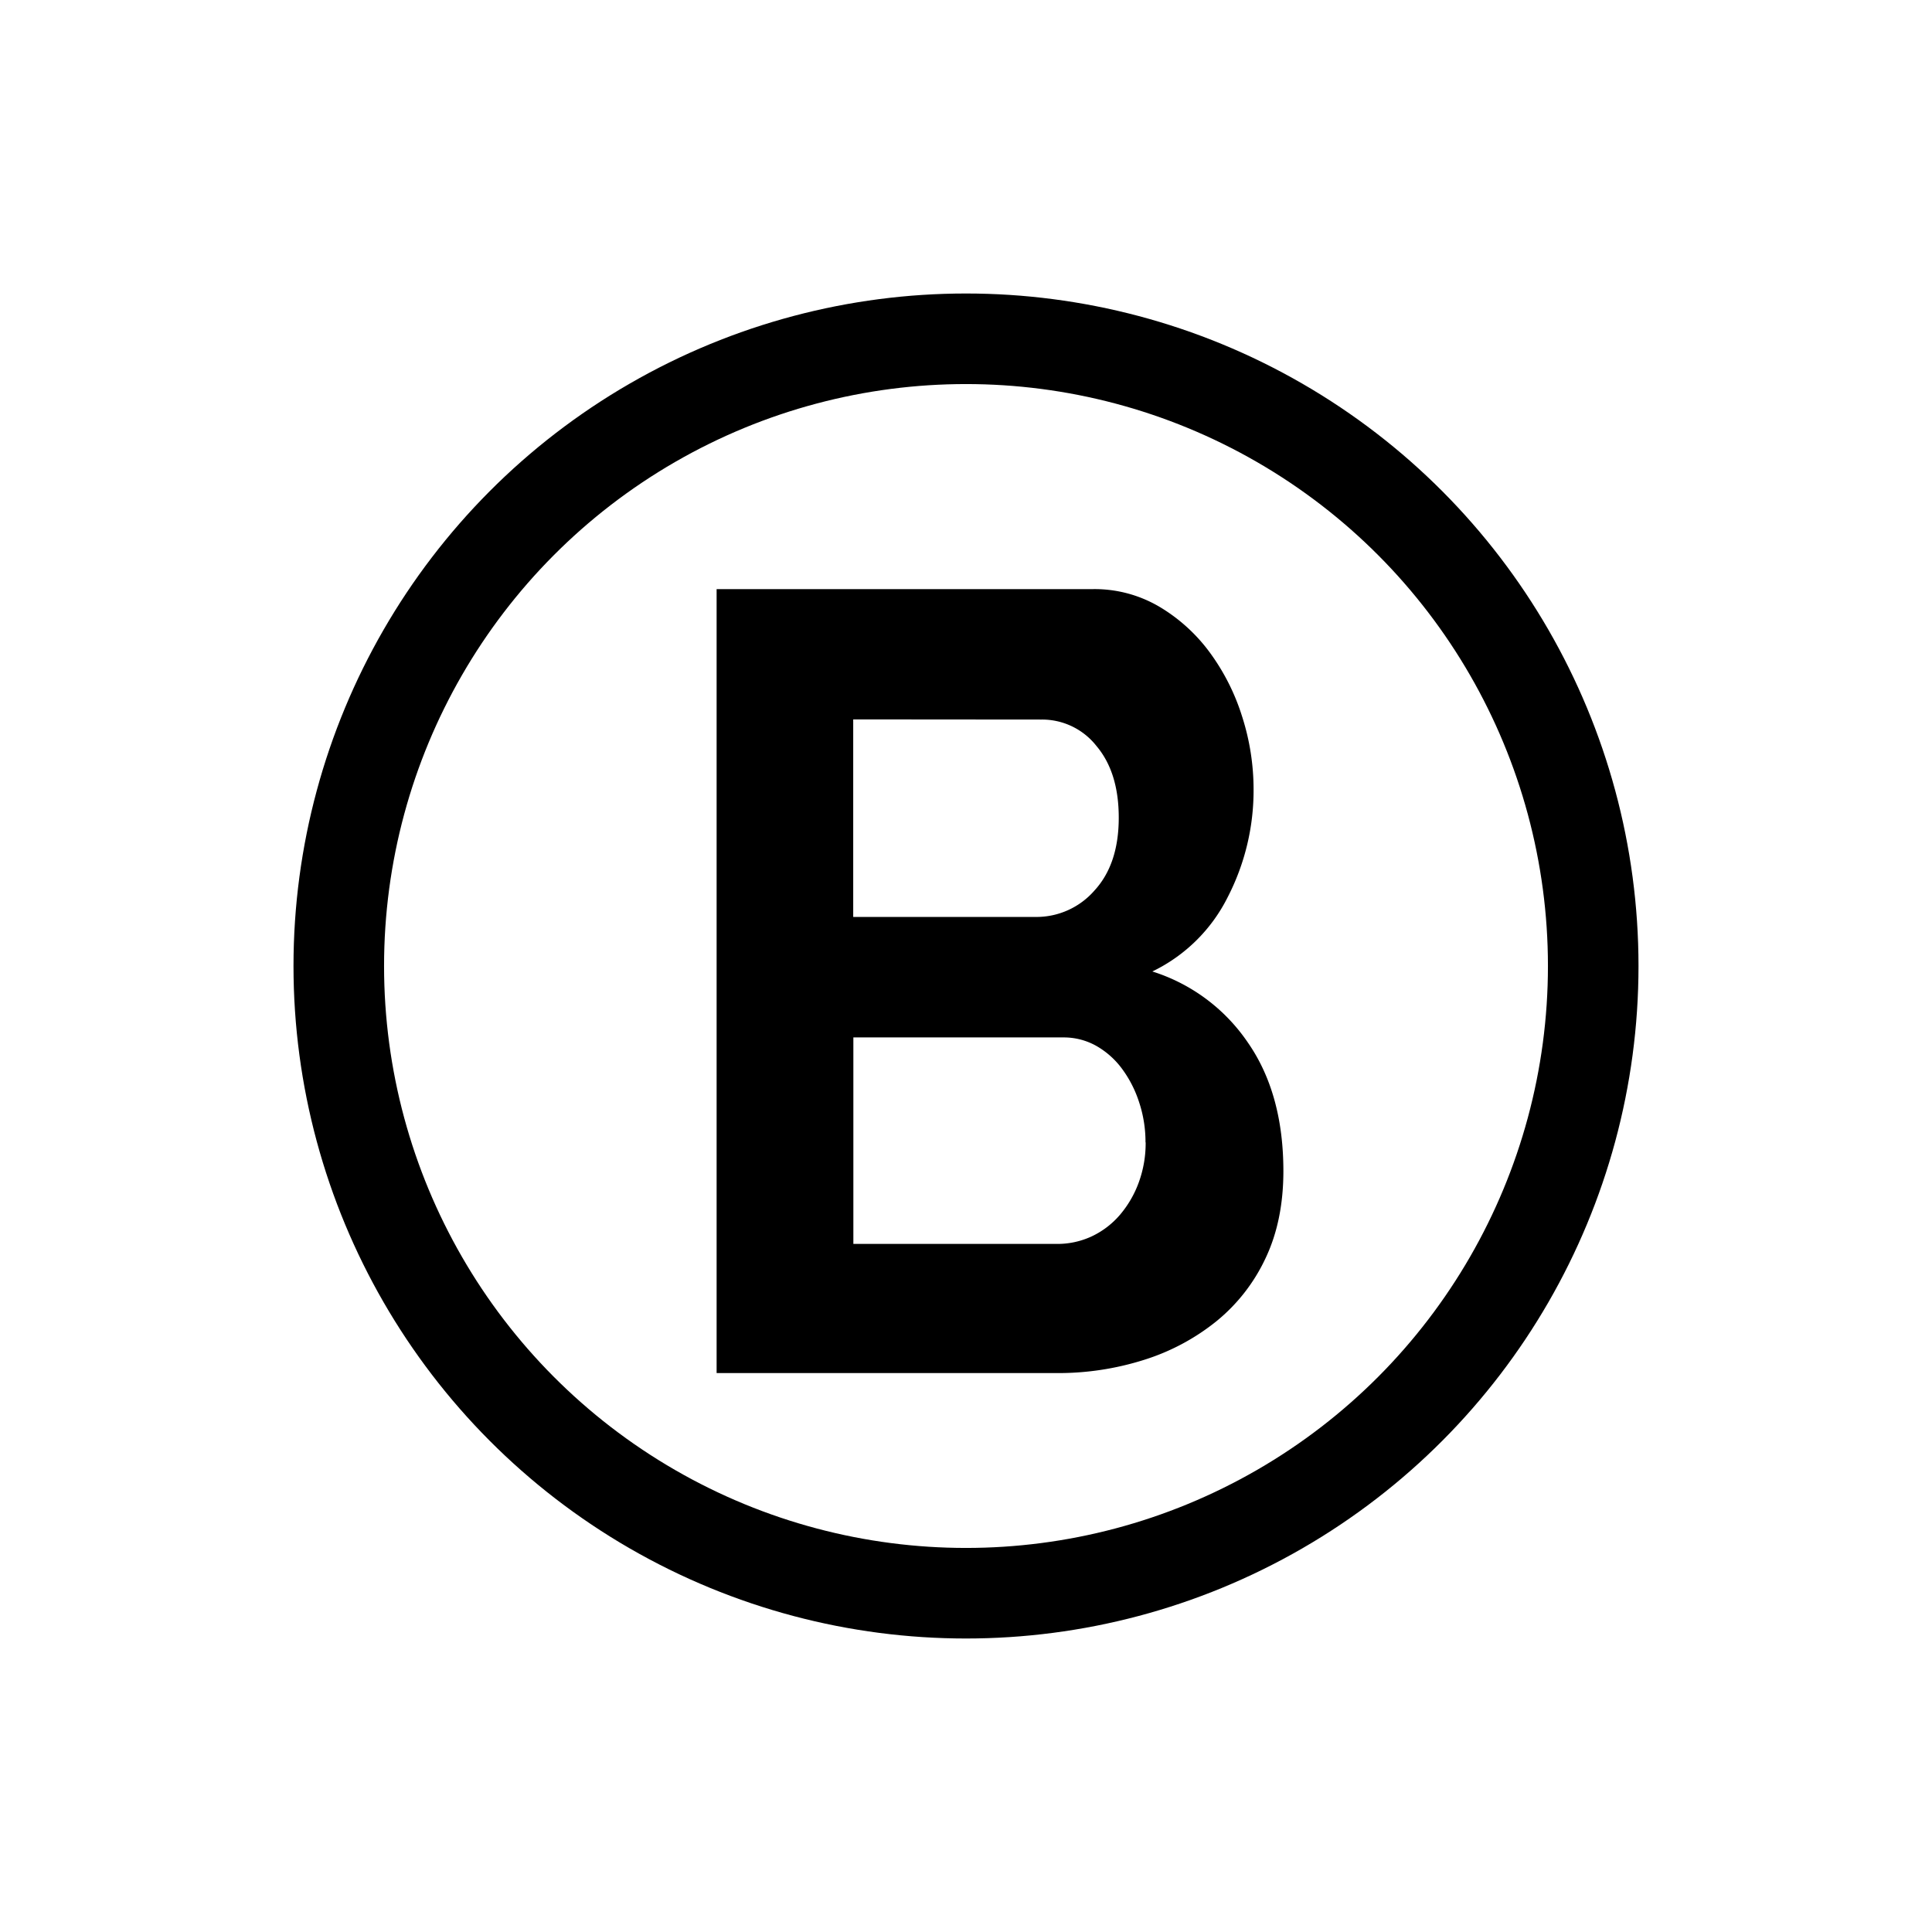 <svg id="Layer_1" data-name="Layer 1" xmlns="http://www.w3.org/2000/svg" viewBox="0 0 512 512"><defs><style>.cls-1{fill:none;stroke:#000;stroke-miterlimit:10;stroke-width:24px;}</style></defs><path d="M340.11,310.33q0,13.17-4.73,23.12a47.4,47.4,0,0,1-13,16.68,58.36,58.36,0,0,1-19.17,10.24A75.31,75.31,0,0,1,280,363.88H189.91V156.12h99.78a33.8,33.8,0,0,1,17.59,4.69A45.23,45.23,0,0,1,320.67,173a57.7,57.7,0,0,1,8.54,17,63.11,63.11,0,0,1,3,19.17,61.68,61.68,0,0,1-6.83,28.53,43.39,43.39,0,0,1-20,19.75,48,48,0,0,1,25.34,18.87Q340.1,289.85,340.11,310.33Zm-114-119.68V243h48.31a20.4,20.4,0,0,0,15.62-7q6.44-7,6.44-19.31,0-12-5.91-19a18.32,18.32,0,0,0-14.57-7Zm77.46,112.08a33.46,33.46,0,0,0-1.71-10.68,30.61,30.61,0,0,0-4.6-8.93,22,22,0,0,0-6.82-6,17.56,17.56,0,0,0-8.67-2.19H226.15v54.72H280a21.49,21.49,0,0,0,9.32-2,22.41,22.41,0,0,0,7.48-5.71,28,28,0,0,0,5-8.63A30.29,30.29,0,0,0,303.61,302.73Z"/><circle class="cls-1" cx="256" cy="256" r="166.22"/></svg>